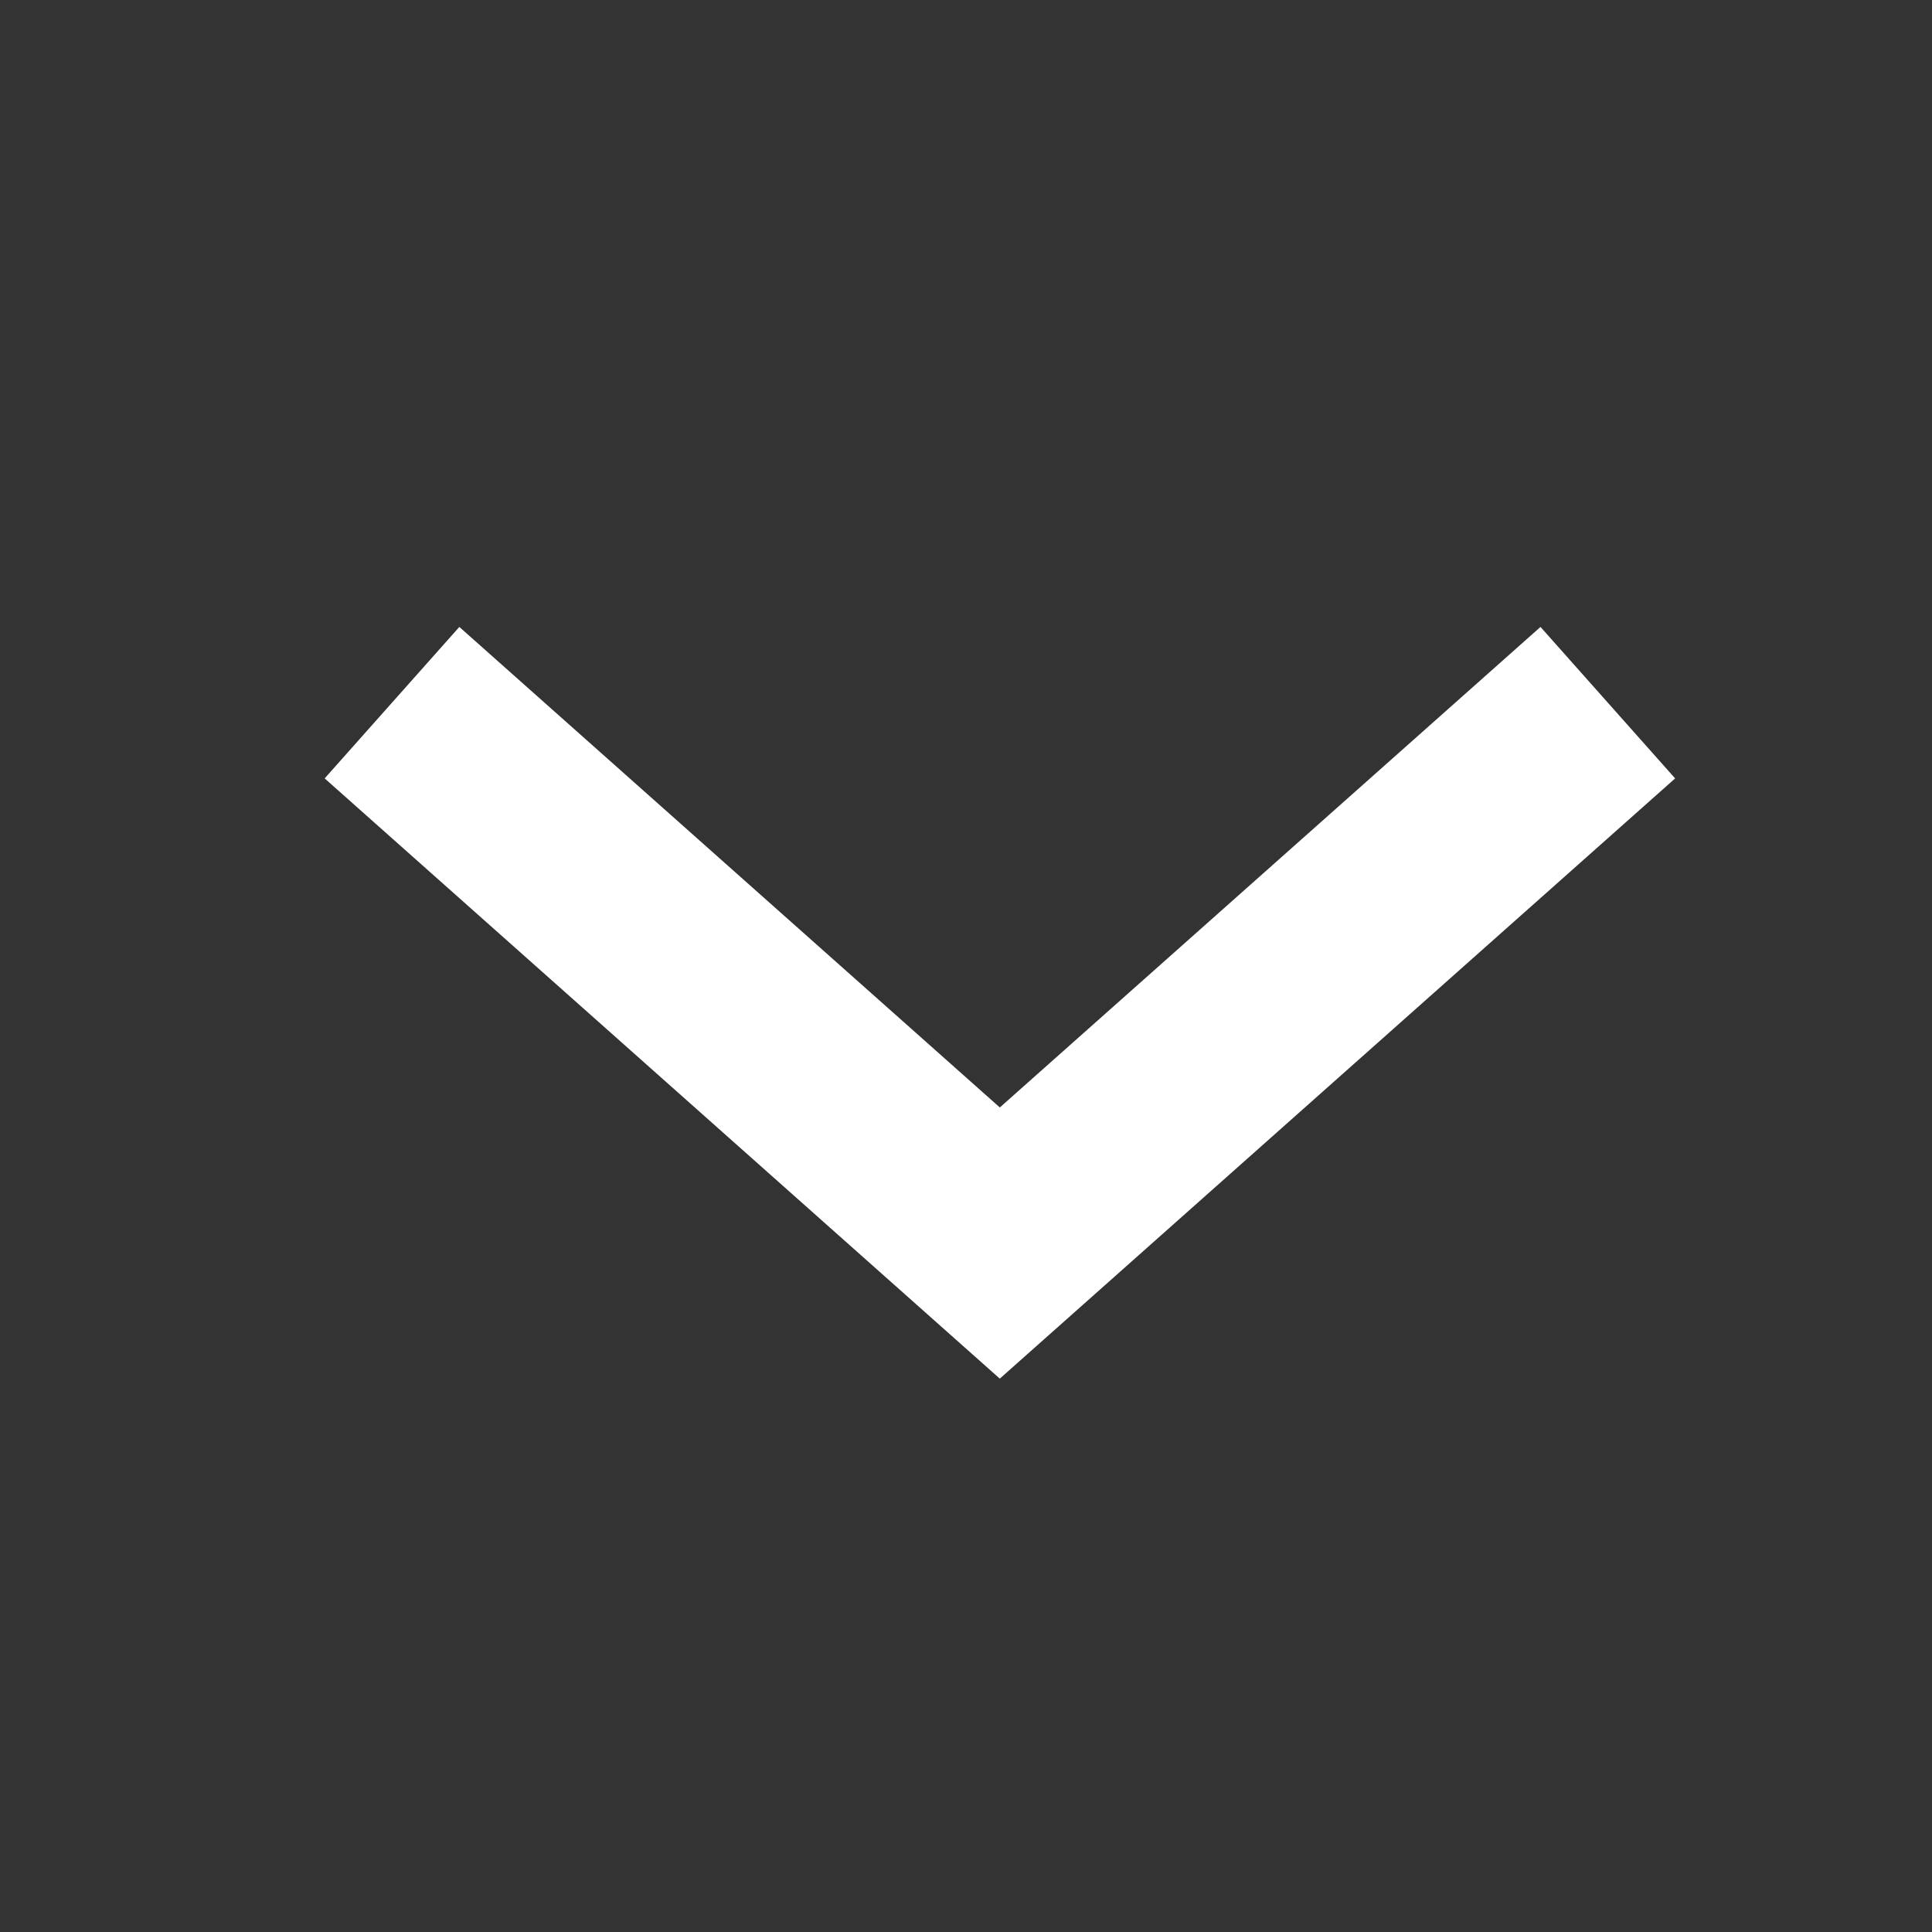 <svg width="10" height="10" viewBox="0 0 10 10" fill="none" xmlns="http://www.w3.org/2000/svg">
<rect x="0" y="0" width="10" height="10" fill="#333333" stroke="none"/>
<path d="M2.029 3.637L5.175 6.434L8.322 3.637" stroke="white" stroke-width="1.049"/>
</svg>
